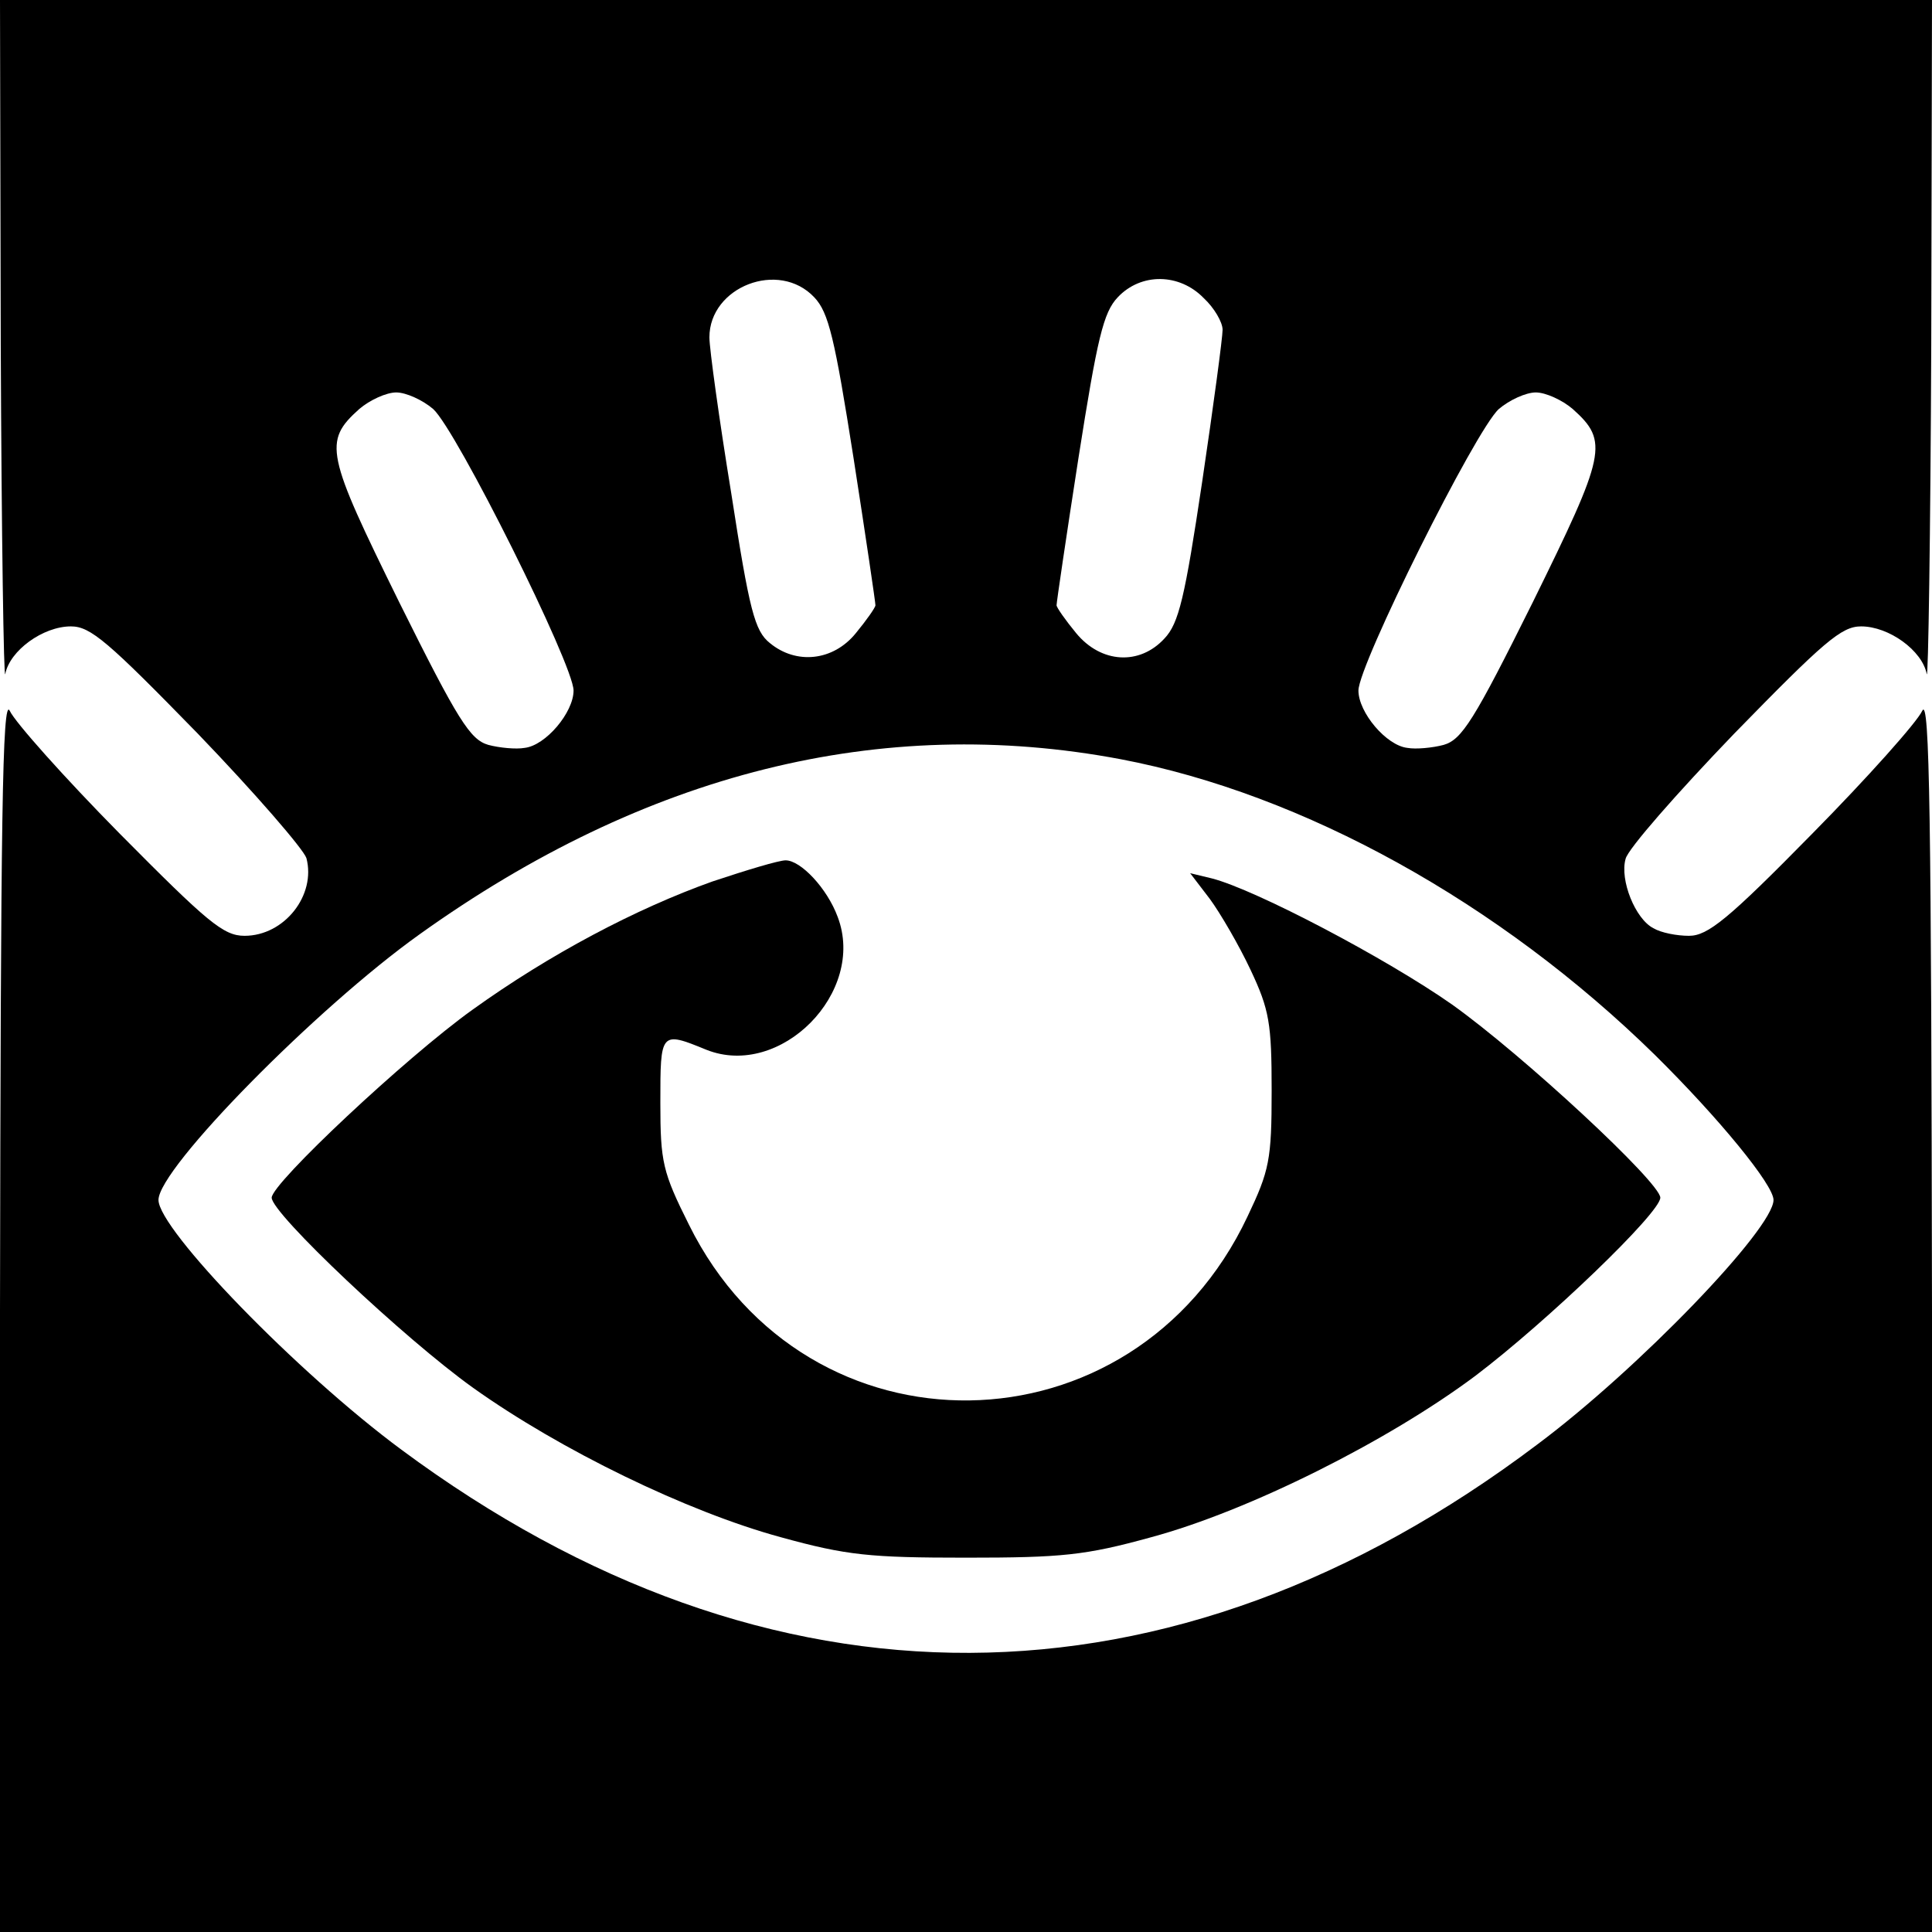 <?xml version="1.0" standalone="no"?>
<!DOCTYPE svg PUBLIC "-//W3C//DTD SVG 20010904//EN"
 "http://www.w3.org/TR/2001/REC-SVG-20010904/DTD/svg10.dtd">
<svg version="1.0" xmlns="http://www.w3.org/2000/svg"
 width="256pt" height="256pt" viewBox="0 0 256 256"
 preserveAspectRatio="xMidYMid meet">

<g transform="translate(0,256) scale(0.1,-0.1)"
fill="#000000" stroke="none">
<path d="M1 2103 c1 -252 4 -448 6 -436 6 31 50 63 87 63 26 0 49 -20 168
-142 76 -79 140 -153 144 -165 13 -49 -29 -103 -82 -103 -28 0 -49 18 -165
135 -74 75 -139 148 -146 163 -10 21 -12 -145 -13 -795 l0 -823 1280 0 1280 0
0 823 c-1 650 -3 816 -13 795 -7 -15 -72 -88 -146 -163 -111 -113 -138 -135
-163 -135 -16 0 -37 4 -47 10 -24 12 -45 64 -37 92 3 13 68 87 144 166 119
122 142 142 168 142 37 0 81 -32 87 -63 2 -12 5 184 6 436 l1 457 -1280 0
-1280 0 1 -457z m1078 63 c19 -20 27 -54 52 -213 16 -103 29 -191 29 -195 0
-3 -12 -20 -26 -37 -30 -37 -79 -42 -114 -13 -20 16 -27 43 -51 198 -16 98
-29 192 -29 207 0 67 92 103 139 53z m516 -1 c14 -13 25 -32 25 -42 0 -10 -12
-100 -27 -201 -23 -154 -31 -188 -50 -208 -33 -36 -84 -33 -117 7 -14 17 -26
34 -26 37 0 4 13 92 29 195 25 159 33 193 52 213 31 33 82 32 114 -1z m-1021
-147 c31 -28 186 -339 186 -373 0 -29 -37 -73 -65 -76 -11 -2 -33 0 -48 4 -24
7 -40 32 -118 189 -97 197 -101 213 -53 256 14 12 36 22 49 22 13 0 35 -10 49
-22z m1510 0 c48 -43 44 -59 -53 -256 -78 -157 -94 -182 -118 -189 -15 -4 -37
-6 -48 -4 -28 3 -65 47 -65 76 0 34 155 345 186 373 14 12 36 22 49 22 13 0
35 -10 49 -22z m-599 -464 c242 -46 502 -190 708 -392 85 -84 157 -172 157
-192 0 -38 -179 -224 -313 -324 -485 -366 -1018 -368 -1505 -7 -138 102 -322
292 -322 331 0 42 210 255 346 352 299 214 611 292 929 232z"/>
<path d="M944 1392 c-101 -36 -215 -96 -318 -170 -88 -63 -266 -230 -266 -249
0 -21 176 -187 267 -252 115 -82 283 -164 408 -198 87 -24 118 -27 245 -27
127 0 158 3 245 27 130 35 315 128 430 214 95 72 245 216 245 236 0 20 -182
189 -276 256 -87 61 -260 152 -318 167 l-29 7 26 -34 c14 -19 39 -62 54 -94
25 -53 28 -71 28 -160 0 -92 -3 -106 -32 -167 -151 -320 -584 -326 -740 -11
-35 70 -38 83 -38 162 0 94 0 95 61 70 98 -39 212 76 174 176 -14 38 -49 75
-69 75 -9 0 -52 -13 -97 -28z"/>
</g>
</svg>
